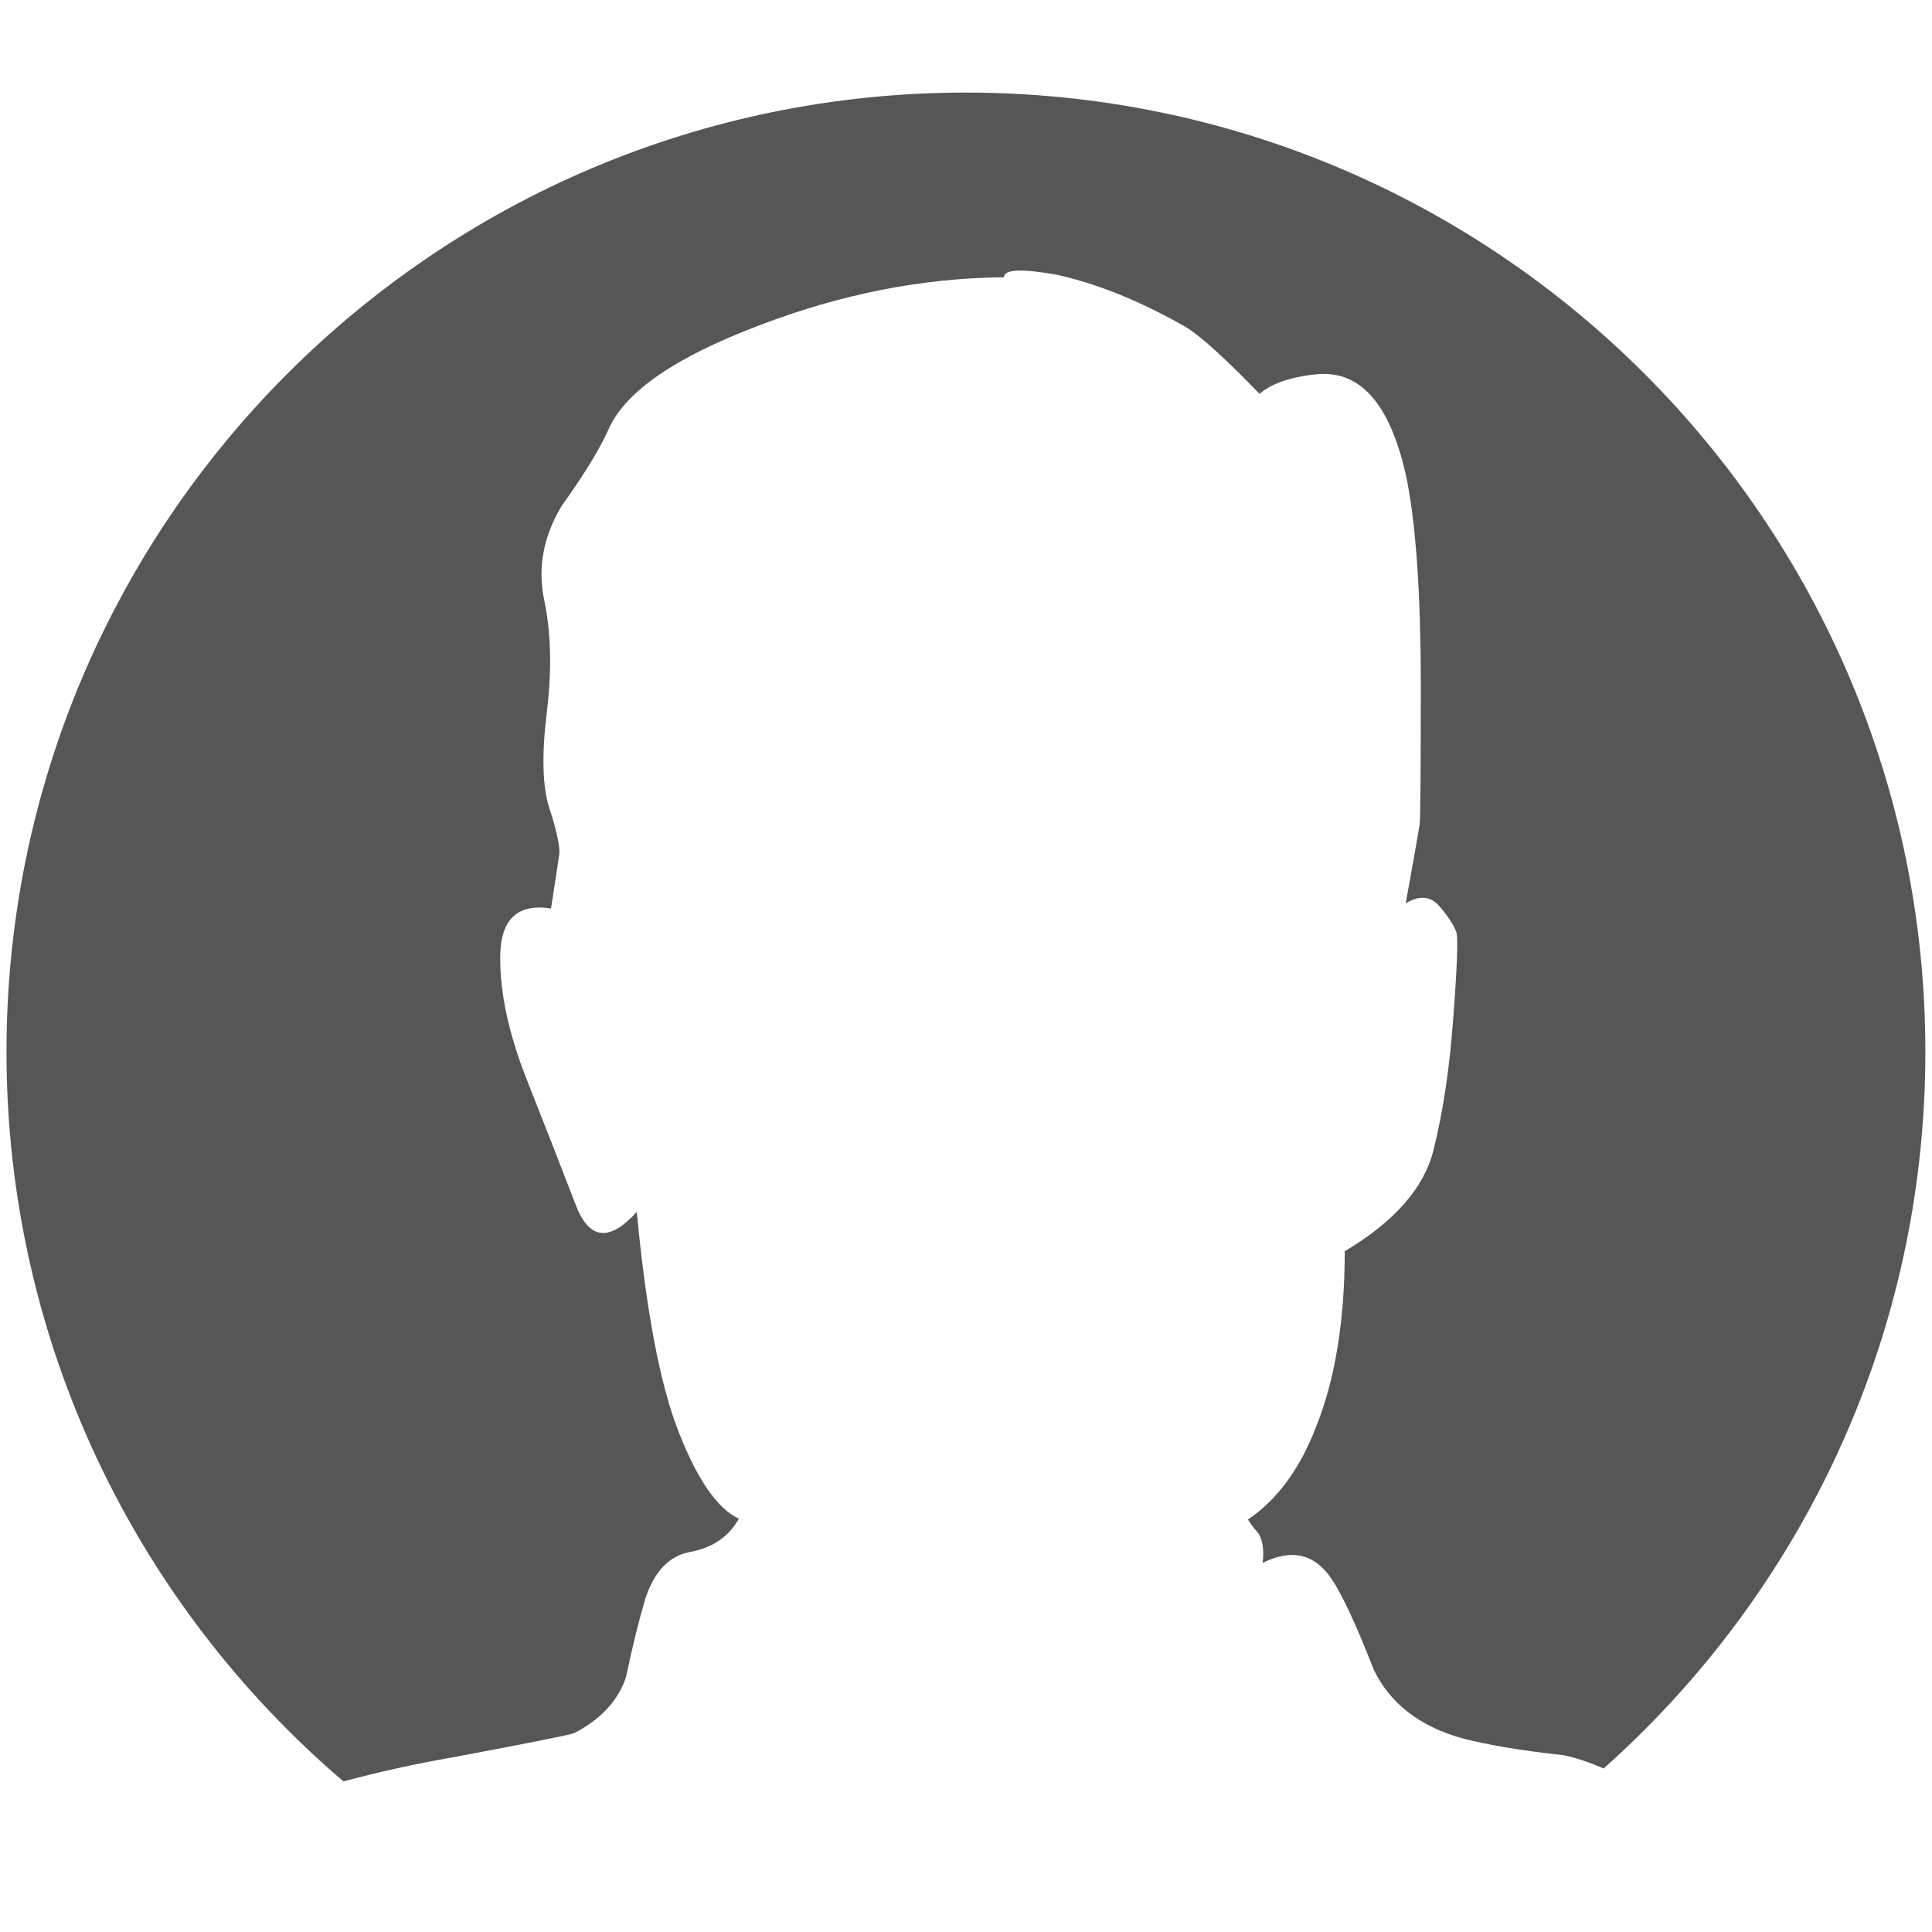 <?xml version="1.0" encoding="utf-8"?>
<!-- Generator: Adobe Illustrator 16.0.0, SVG Export Plug-In . SVG Version: 6.00 Build 0)  -->
<!DOCTYPE svg PUBLIC "-//W3C//DTD SVG 1.1//EN" "http://www.w3.org/Graphics/SVG/1.1/DTD/svg11.dtd">
<svg version="1.1" id="Layer_1" xmlns="http://www.w3.org/2000/svg" xmlns:xlink="http://www.w3.org/1999/xlink" x="0px" y="0px"
	 width="25px" height="25px" viewBox="0 0 25 25" enable-background="new 0 0 25 25" xml:space="preserve">
<g>
	<path fill="#565656" d="M4.444,23.051c0.444-0.118,0.915-0.225,1.419-0.312c1.001-0.188,1.523-0.292,1.565-0.312
		c0.344-0.177,0.567-0.417,0.671-0.719c0.083-0.396,0.167-0.735,0.25-1.017c0.115-0.354,0.308-0.558,0.578-0.608
		c0.292-0.054,0.502-0.196,0.634-0.431c-0.275-0.128-0.533-0.498-0.774-1.11c-0.243-0.611-0.425-1.565-0.547-2.861
		c-0.353,0.392-0.616,0.363-0.789-0.087c-0.178-0.461-0.386-0.996-0.626-1.603c-0.243-0.607-0.359-1.152-0.352-1.632
		c0.01-0.469,0.229-0.67,0.657-0.603c0.073-0.463,0.109-0.707,0.109-0.727c0-0.113-0.044-0.306-0.132-0.577
		c-0.088-0.276-0.098-0.684-0.032-1.229C7.142,8.68,7.132,8.194,7.043,7.771S7.03,6.938,7.271,6.542
		C7.562,6.135,7.766,5.803,7.88,5.543c0.218-0.48,0.865-0.924,1.938-1.33c1.063-0.408,2.121-0.617,3.173-0.625
		c0-0.104,0.23-0.114,0.689-0.032c0.521,0.116,1.073,0.339,1.658,0.672c0.198,0.119,0.516,0.409,0.96,0.868
		c0.106-0.092,0.26-0.163,0.461-0.209c0.147-0.033,0.271-0.048,0.375-0.048c0.501,0,0.85,0.423,1.049,1.266
		c0.135,0.604,0.202,1.533,0.202,2.783c0,1.095-0.005,1.688-0.015,1.784c-0.019,0.111-0.077,0.451-0.18,1.017
		c0.18-0.11,0.328-0.094,0.444,0.047c0.119,0.141,0.19,0.254,0.213,0.335c0.021,0.082,0.008,0.448-0.042,1.103
		c-0.047,0.653-0.134,1.225-0.257,1.712c-0.121,0.486-0.505,0.923-1.147,1.305c0,0.907-0.127,1.668-0.375,2.283
		c-0.208,0.535-0.499,0.933-0.877,1.188c0.03,0.053,0.078,0.114,0.141,0.188c0.052,0.094,0.068,0.22,0.048,0.374
		c0.375-0.187,0.672-0.119,0.89,0.204c0.136,0.198,0.319,0.591,0.547,1.174c0.209,0.438,0.59,0.735,1.142,0.89
		c0.313,0.083,0.751,0.159,1.313,0.22c0.158,0.031,0.331,0.09,0.521,0.172c2.552-2.273,4.163-5.584,4.163-9.273
		c0-6.855-5.56-12.413-12.415-12.413c-6.856,0-12.415,5.558-12.415,12.413C0.085,17.39,1.777,20.773,4.444,23.051z"/>
</g>
</svg>
